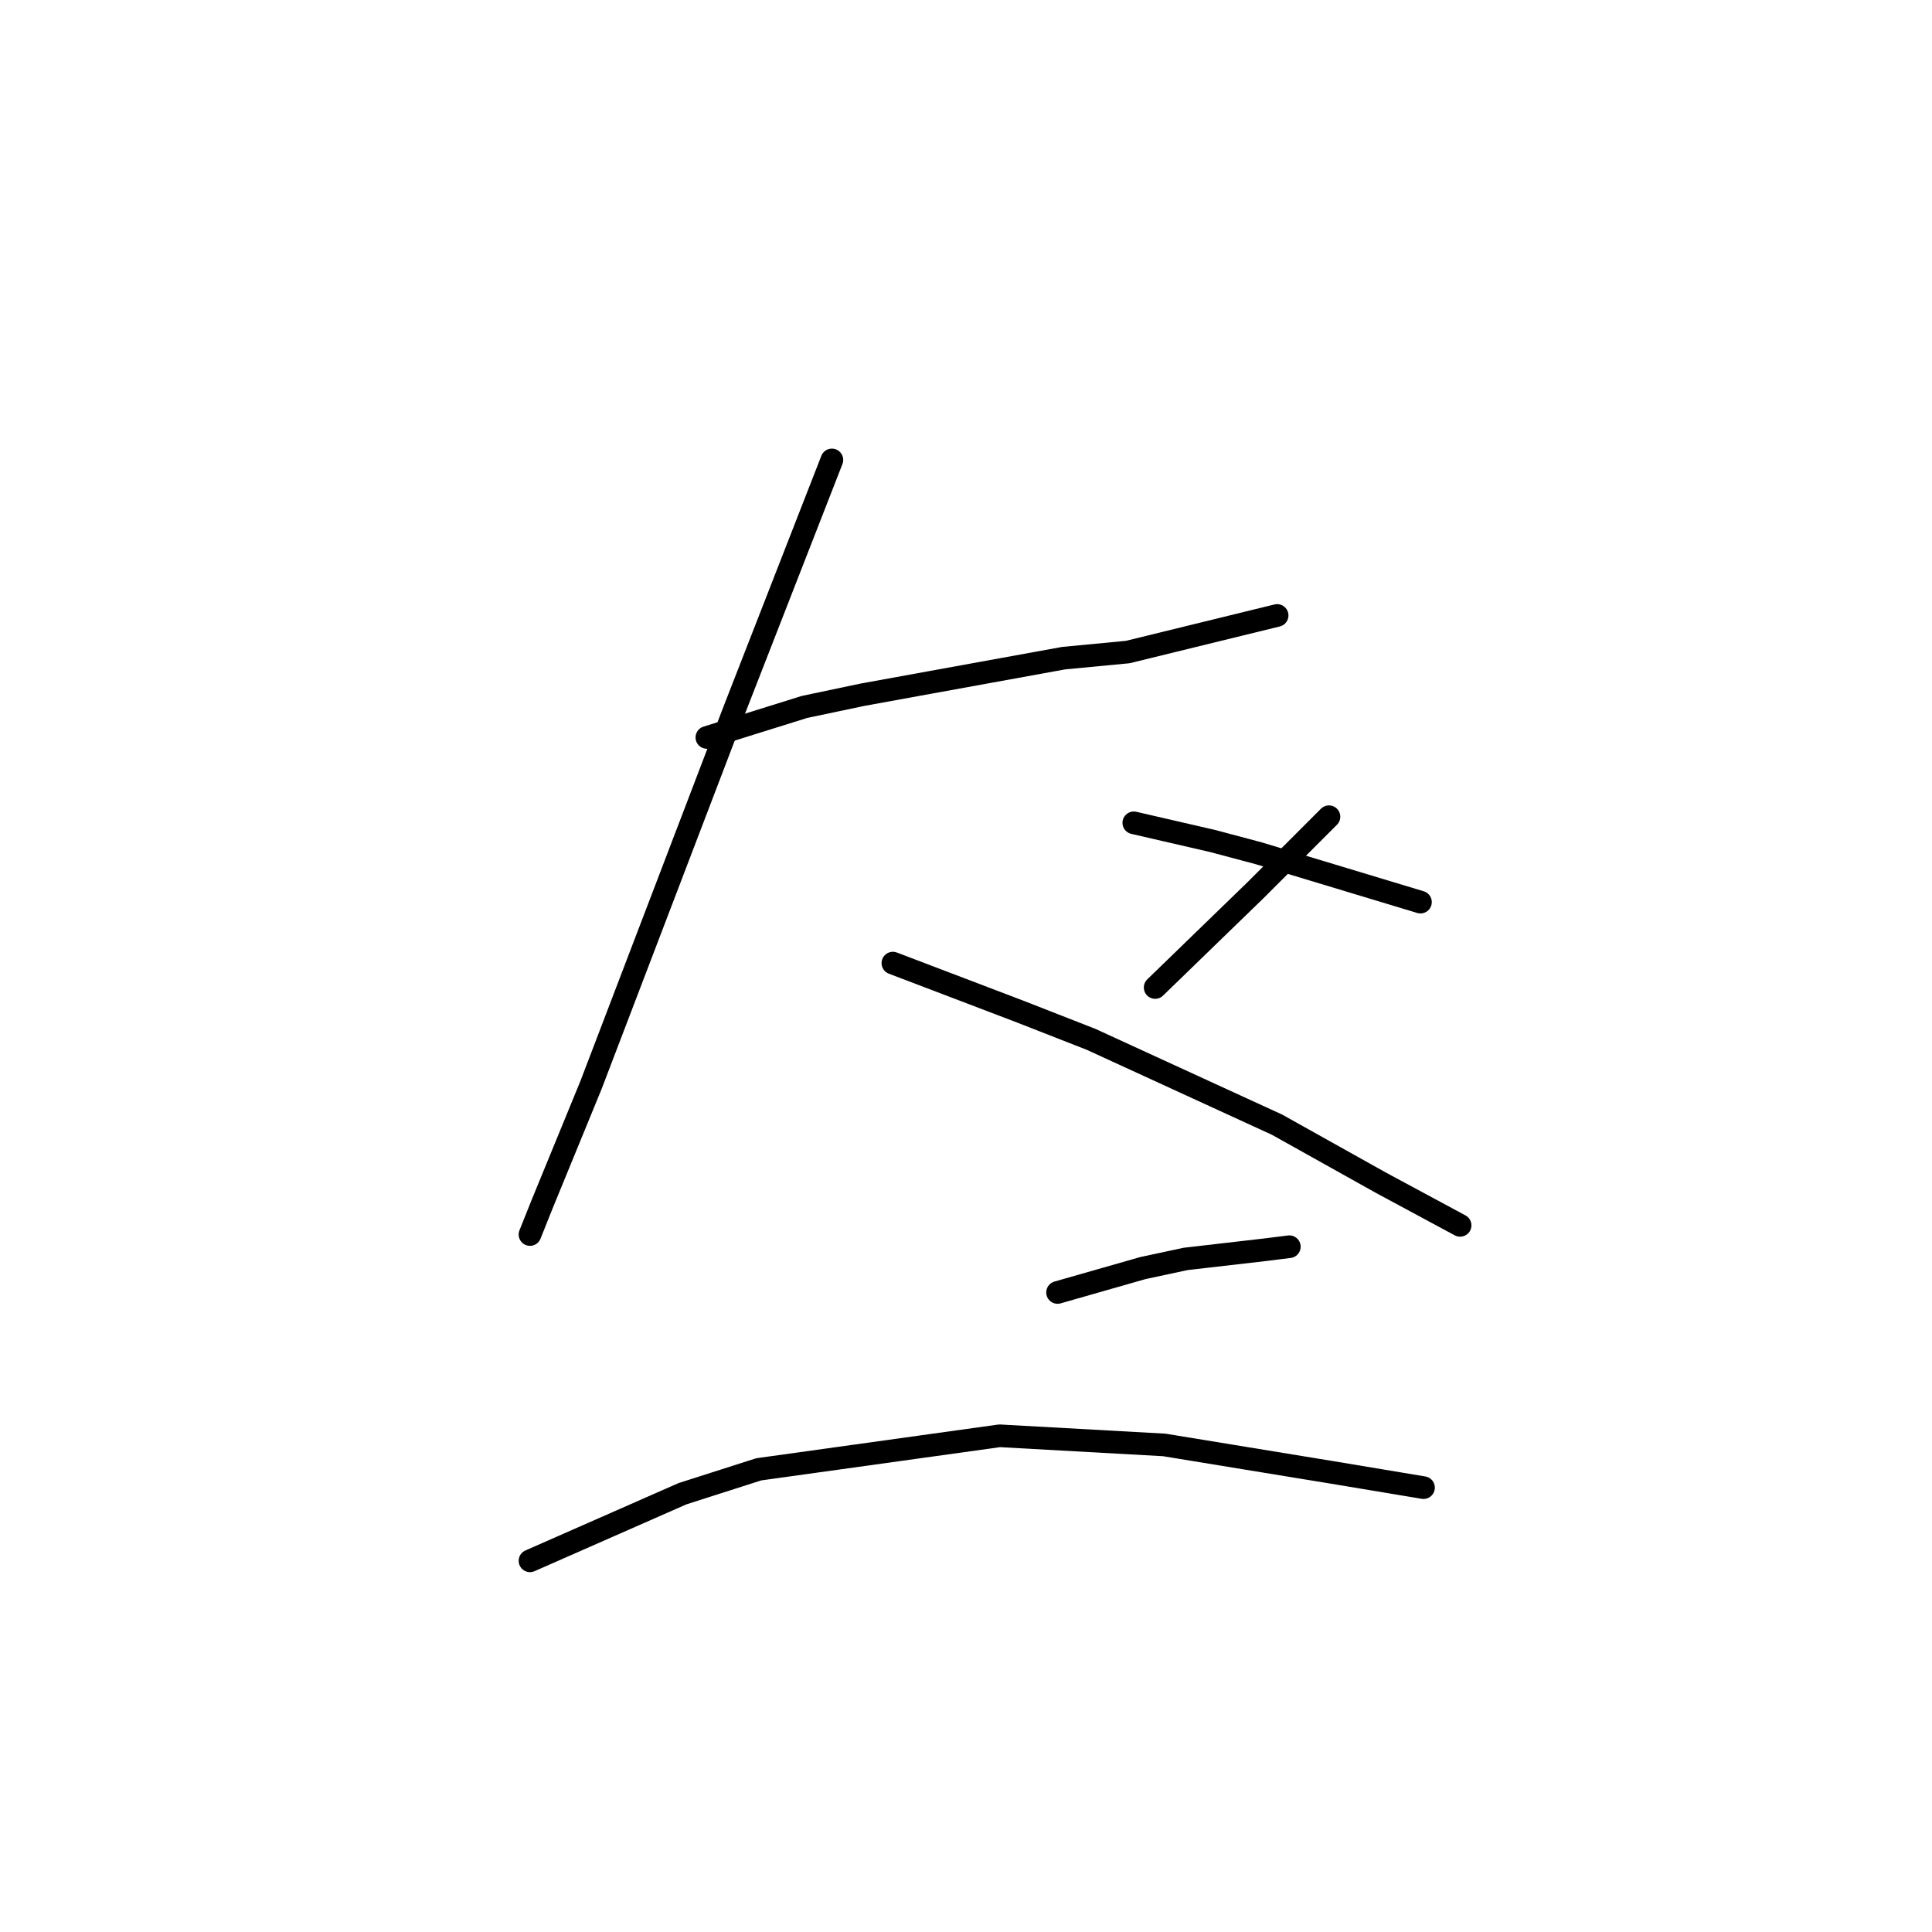 <?xml version="1.0" standalone="no"?>
    <svg width="256" height="256" xmlns="http://www.w3.org/2000/svg" version="1.1">
    <polyline stroke="black" stroke-width="3" stroke-linecap="round" fill="transparent" stroke-linejoin="round" points="93.663 97.715 100.128 95.694 106.594 93.674 114.271 92.058 123.161 90.441 140.941 87.209 149.426 86.4 169.226 81.551 169.226 81.551 " />
        <polyline stroke="black" stroke-width="3" stroke-linecap="round" fill="transparent" stroke-linejoin="round" points="110.23 60.943 103.765 77.511 97.3 94.078 78.308 143.78 71.842 159.539 70.226 163.58 70.226 163.58 " />
        <polyline stroke="black" stroke-width="3" stroke-linecap="round" fill="transparent" stroke-linejoin="round" points="118.312 127.617 126.798 130.849 135.283 134.082 144.577 137.719 169.226 149.033 182.965 156.711 193.471 162.368 193.471 162.368 " />
        <polyline stroke="black" stroke-width="3" stroke-linecap="round" fill="transparent" stroke-linejoin="round" points="176.096 108.221 171.247 113.07 166.398 117.919 153.063 130.849 153.063 130.849 " />
        <polyline stroke="black" stroke-width="3" stroke-linecap="round" fill="transparent" stroke-linejoin="round" points="150.234 109.029 155.488 110.241 160.741 111.453 166.802 113.07 188.218 119.535 188.218 119.535 " />
        <polyline stroke="black" stroke-width="3" stroke-linecap="round" fill="transparent" stroke-linejoin="round" points="140.132 171.258 145.79 169.641 151.447 168.025 157.104 166.813 167.61 165.601 170.843 165.196 170.843 165.196 " />
        <polyline stroke="black" stroke-width="3" stroke-linecap="round" fill="transparent" stroke-linejoin="round" points="70.226 206.817 80.328 202.372 90.43 197.927 100.532 194.694 132.455 190.25 154.275 191.462 176.5 195.099 188.622 197.119 188.622 197.119 " />
        </svg>